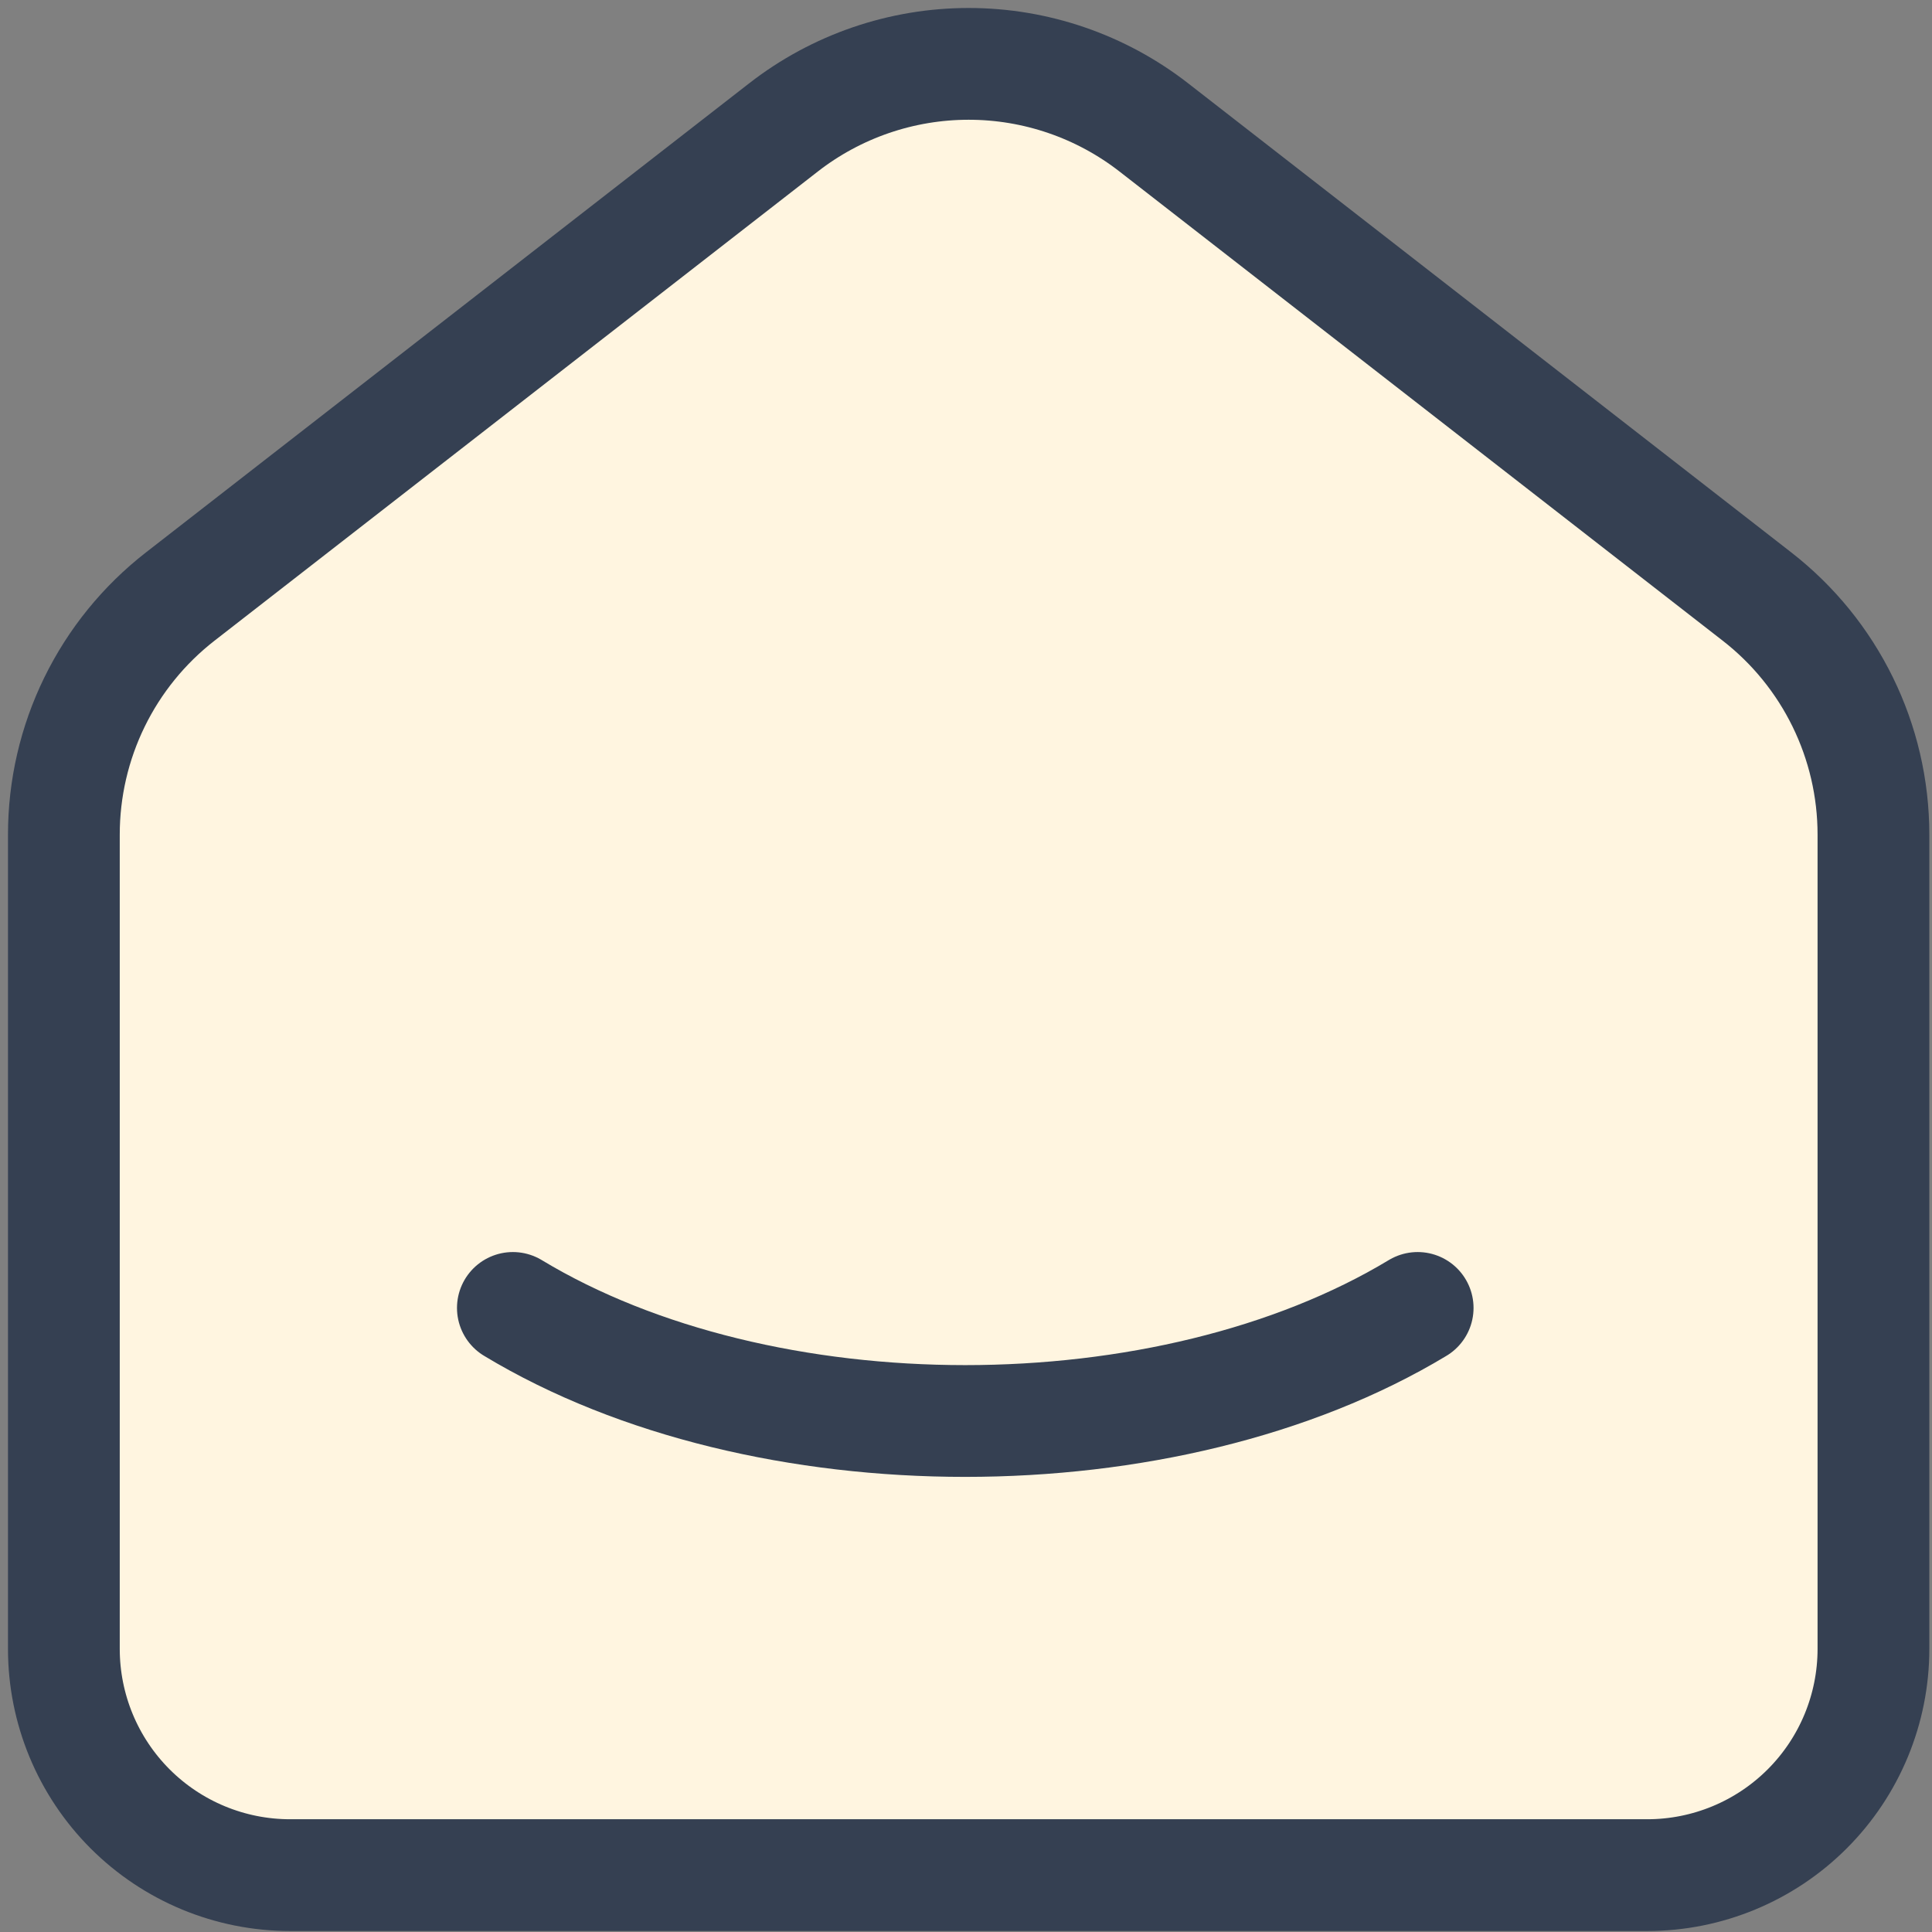 <svg width="60" height="60" viewBox="0 0 121 121" fill="none" xmlns="http://www.w3.org/2000/svg">
<rect x="0" y="0" width="121" height="121" fill="#808080" stroke="none"/>
<path d="M110.038 37.361L72.262 7.979C68.947 5.4 64.867 4 60.667 4C56.467 4 52.386 5.4 49.071 7.979L11.289 37.361C9.018 39.127 7.181 41.388 5.918 43.972C4.655 46.556 3.999 49.395 4 52.271V103.271C4 107.029 5.493 110.632 8.149 113.289C10.806 115.945 14.409 117.438 18.167 117.438H103.167C106.924 117.438 110.527 115.945 113.184 113.289C115.841 110.632 117.333 107.029 117.333 103.271V52.271C117.333 46.442 114.642 40.938 110.038 37.361Z" fill="#FFF5E0"/>
<path d="M88.787 81.915C73.133 91.357 47.761 91.357 32.121 81.915Z" fill="#FFF5E0"/>
<path d="M88.787 81.915C73.133 91.357 47.761 91.357 32.121 81.915M110.038 37.361L72.262 7.979C68.947 5.4 64.867 4 60.667 4C56.467 4 52.386 5.4 49.071 7.979L11.289 37.361C9.018 39.127 7.181 41.388 5.918 43.972C4.655 46.556 3.999 49.395 4 52.271V103.271C4 107.029 5.493 110.632 8.149 113.289C10.806 115.945 14.409 117.438 18.167 117.438H103.167C106.924 117.438 110.527 115.945 113.184 113.289C115.841 110.632 117.333 107.029 117.333 103.271V52.271C117.333 46.442 114.642 40.938 110.038 37.361Z" stroke="#354052" stroke-width="7" stroke-linecap="round" stroke-linejoin="round"/>
</svg>
